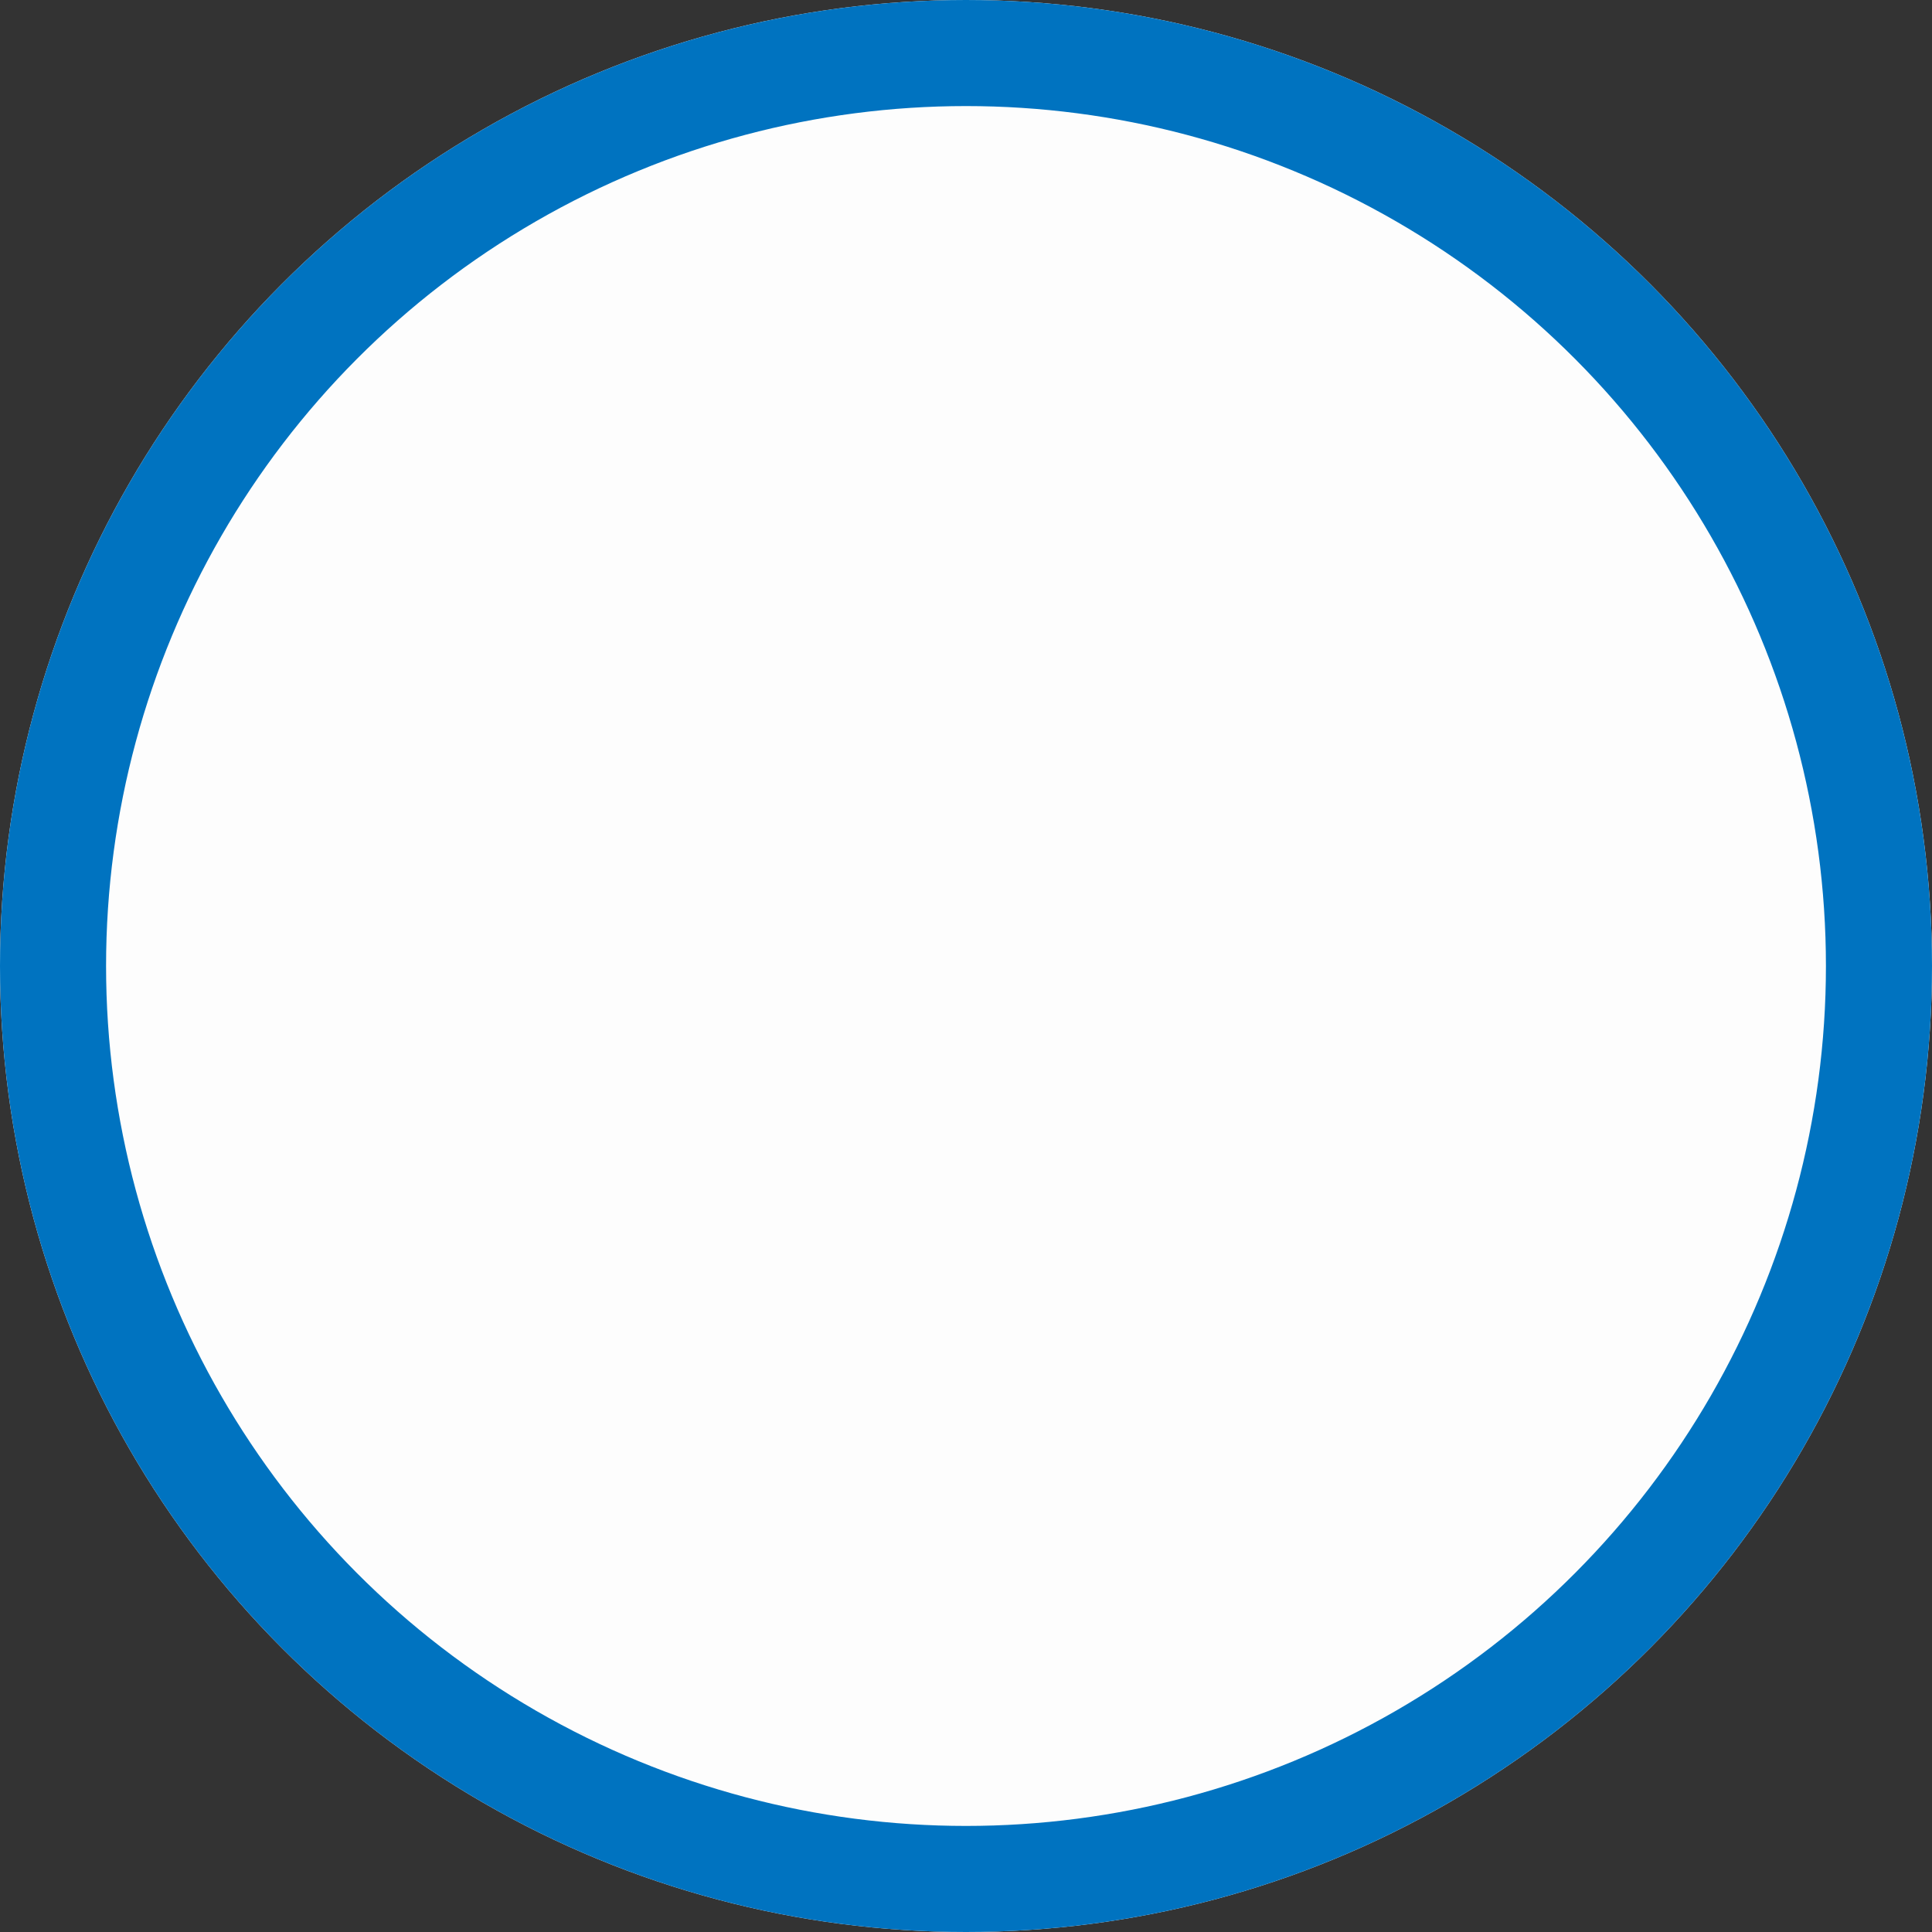 <svg height="36.43" viewBox="0 0 36.43 36.43" width="36.43" xmlns="http://www.w3.org/2000/svg">
  <rect x="0" y="0" width="36.43" height="36.43" fill="#333333" stroke="none"/>
  <g fill="white" opacity=".99" stroke="#0074c2" stroke-width="2">
    <circle cx="18.215" cy="18.215" r="18.215" stroke="none"/><circle cx="18.215" cy="18.215" fill="none" r="17.215"/>
  </g>
</svg>
